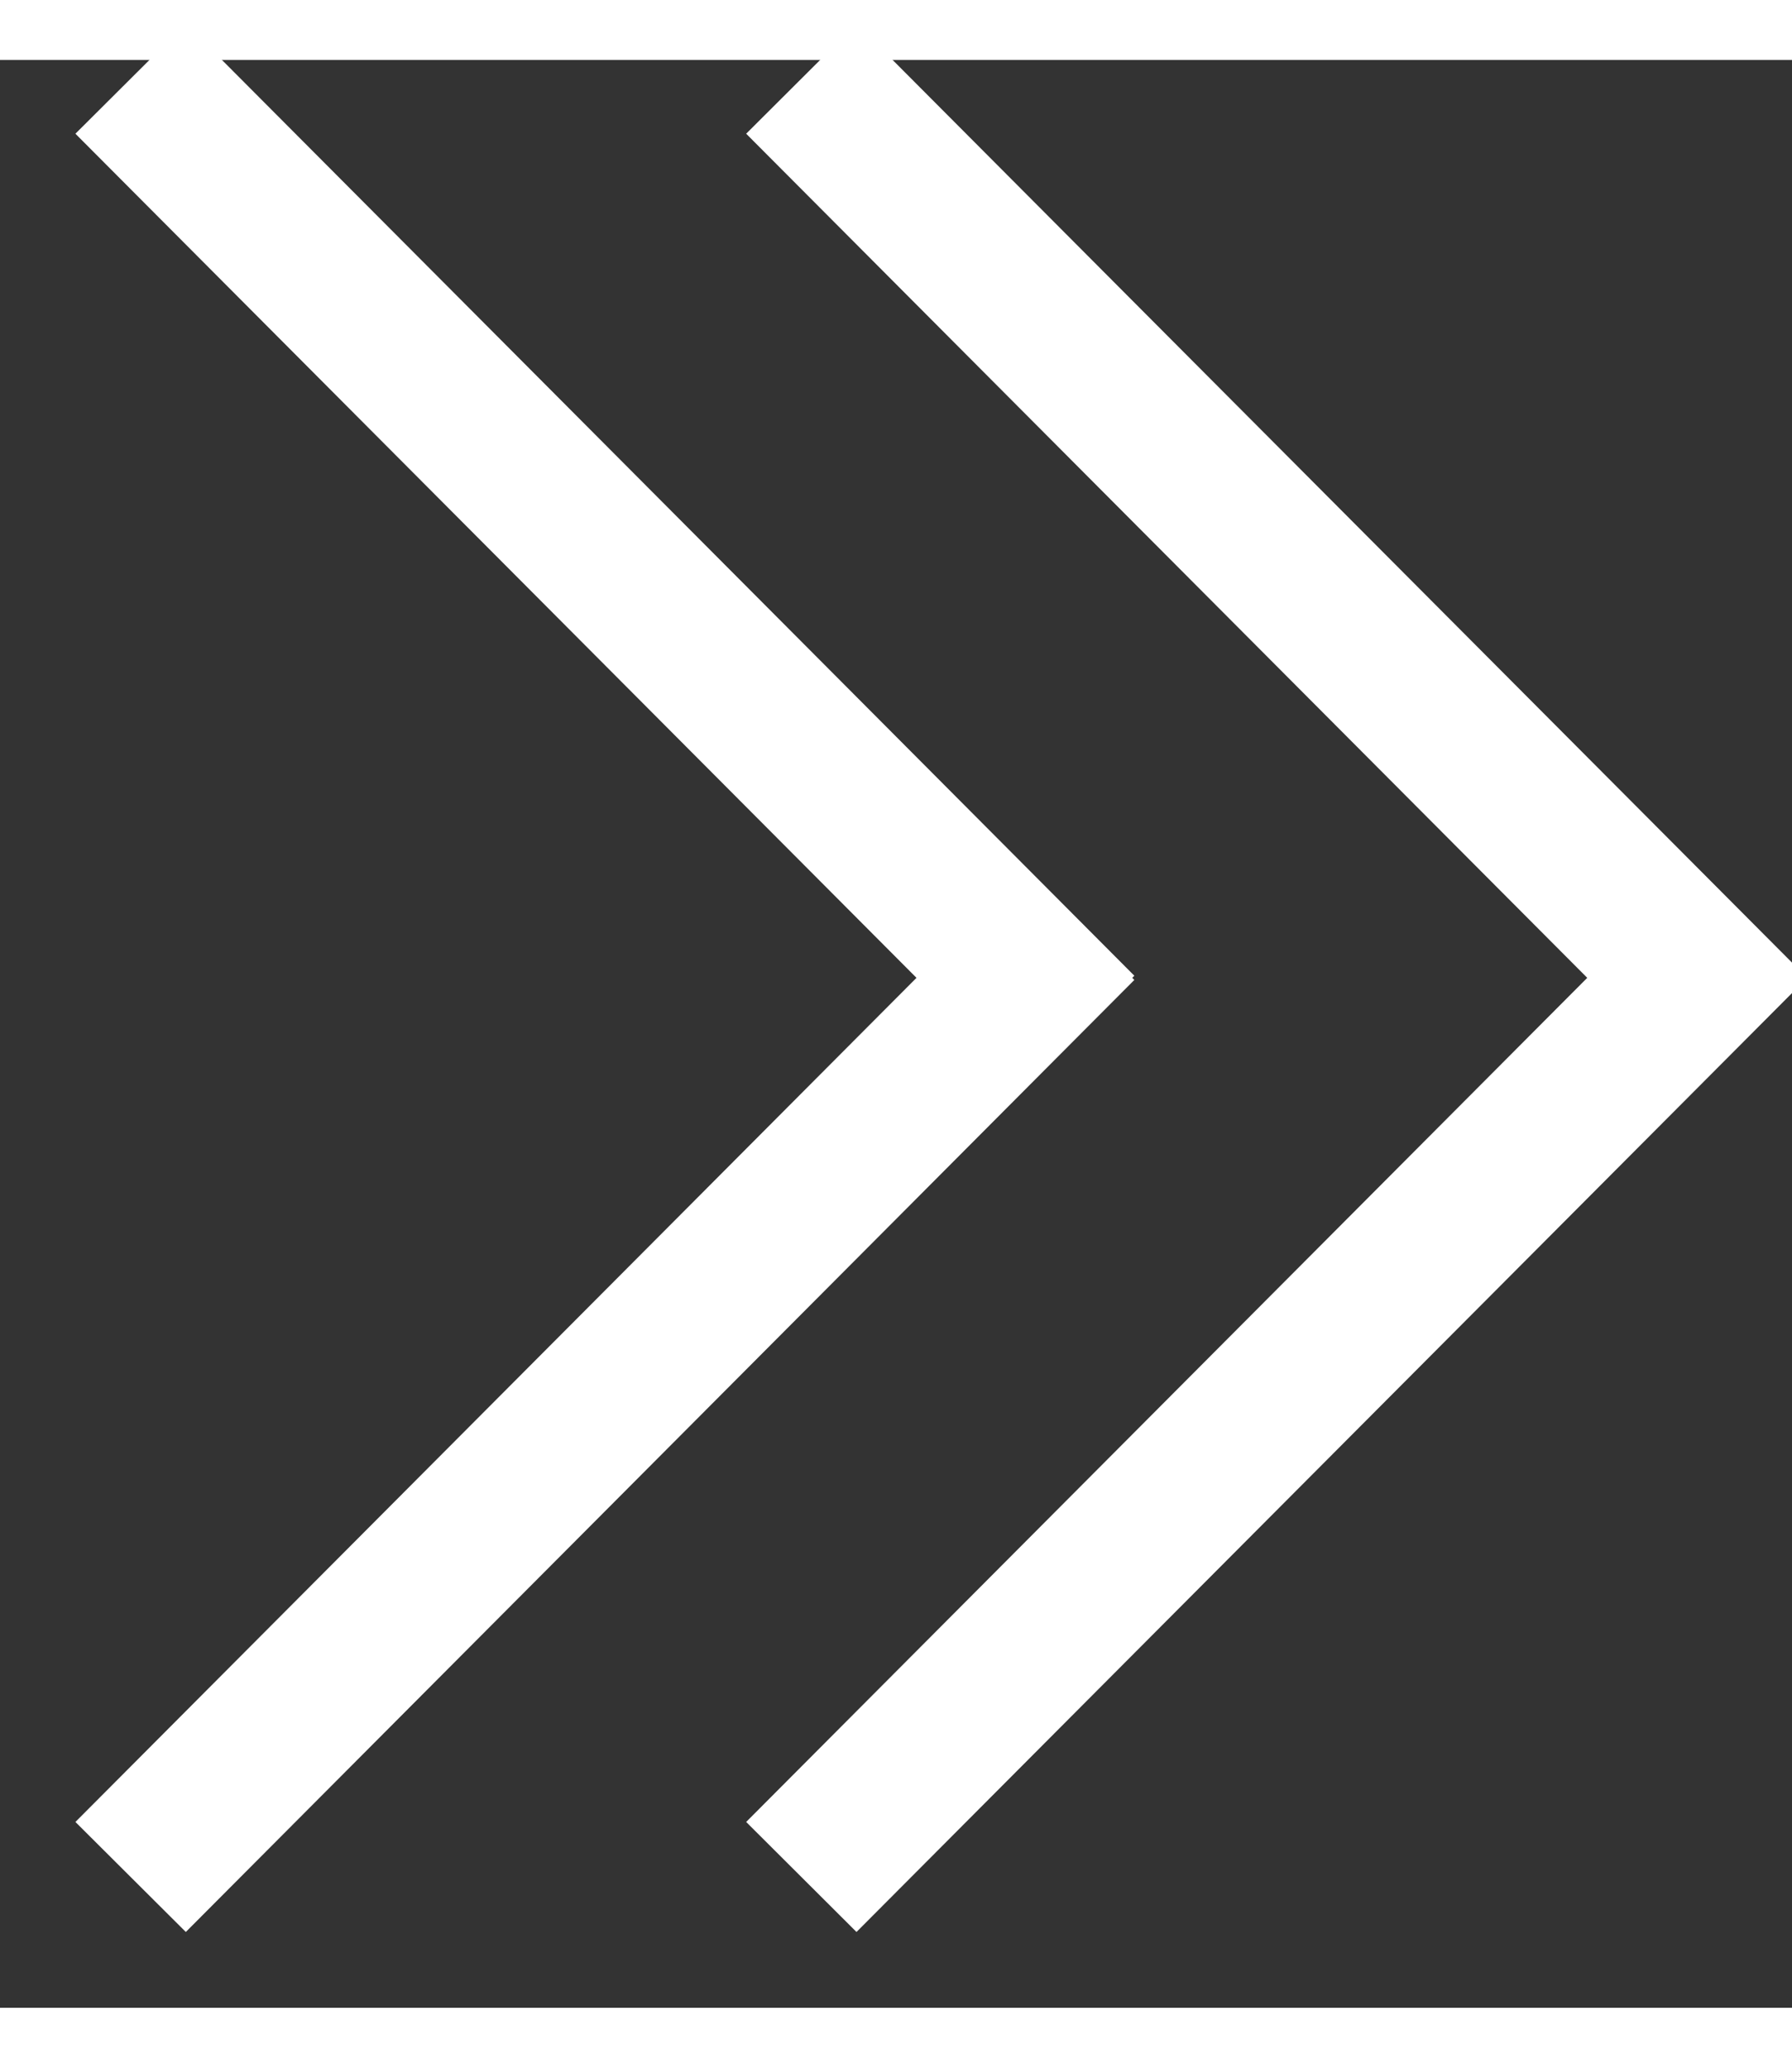 <?xml version="1.0" encoding="UTF-8" standalone="no"?>
<svg width="13px" height="15px" viewBox="0 0 23 25" version="1.1" xmlns="http://www.w3.org/2000/svg" xmlns:xlink="http://www.w3.org/1999/xlink" xmlns:sketch="http://www.bohemiancoding.com/sketch/ns">
    <rect x="0" y="0" width="23" height="25" fill="#333333" stroke="none"/>
    <!-- Generator: Sketch 3.5.2 (25235) - http://www.bohemiancoding.com/sketch -->
    <title>arrows</title>
    <desc>Created with Sketch.</desc>
    <defs></defs>
    <g id="12.x-API-Eplorer" stroke="none" stroke-width="1" fill="none" fill-rule="evenodd" sketch:type="MSPage">
        <g id="12.1.1-API-Explorer_Scroll-Desktop" sketch:type="MSArtboardGroup" transform="translate(-87, -902)" fill="#FFFFFF">
            <g id="arrows" sketch:type="MSLayerGroup" transform="translate(99, 914) scale(-1, 1) rotate(-90) translate(-99, -914) translate(86, 902)">
                <path d="M13.219,3.628 L2.385,14.423 L0.973,13.007 L13.192,0.832 L13.219,0.859 L13.246,0.832 L25.465,13.007 L24.053,14.423 L13.219,3.628 Z M13.219,12.237 L2.385,23.032 L0.973,21.615 L13.192,9.441 L13.219,9.468 L13.246,9.441 L25.465,21.615 L24.053,23.032 L13.219,12.237 Z" id="Shape" sketch:type="MSShapeGroup"></path>
            </g>
        </g>
    </g>
</svg>
